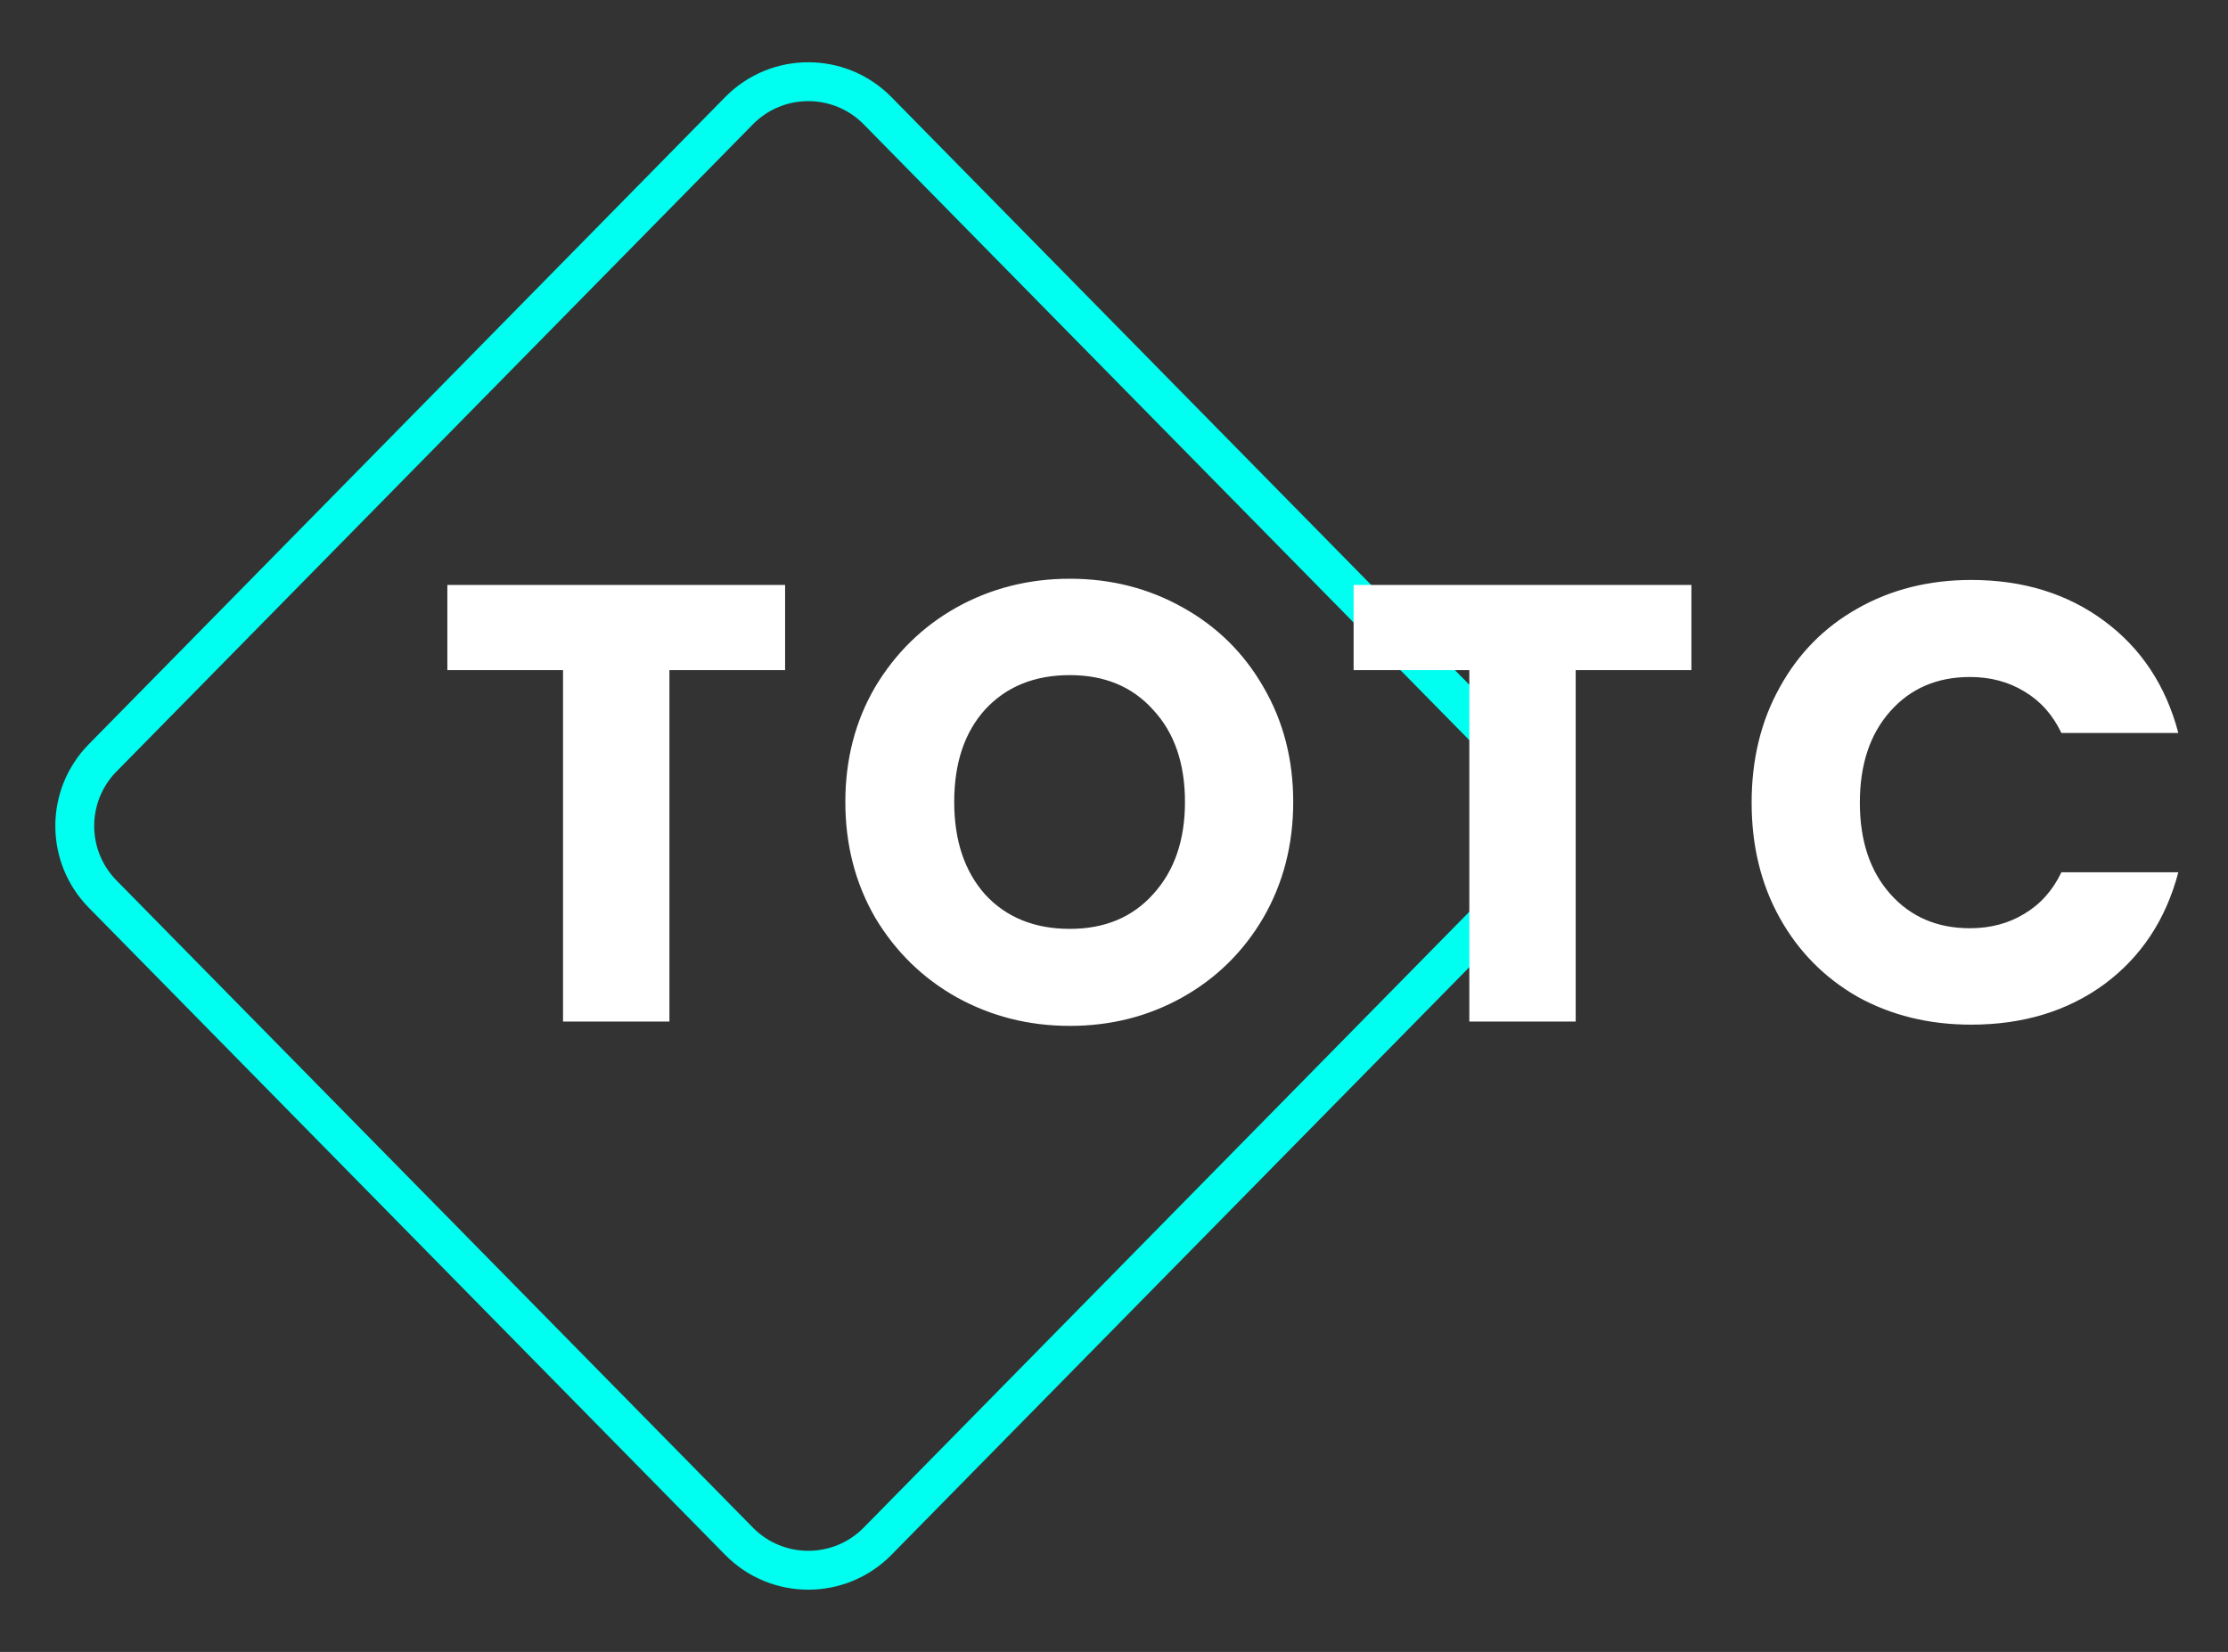 <svg width="89" height="66" viewBox="0 0 89 66" fill="none" xmlns="http://www.w3.org/2000/svg">
<rect x="0" y="0" width="89" height="66" fill="#333333" stroke="none"/>
<path d="M29.52 4.425C31.041 2.877 33.535 2.877 35.057 4.425L60.476 30.278C61.961 31.789 61.961 34.211 60.476 35.722L35.057 61.575C33.535 63.123 31.041 63.123 29.52 61.575L4.101 35.722C2.615 34.211 2.615 31.789 4.101 30.278L29.52 4.425Z" stroke="#00FFF0" stroke-width="1.553"/>
<path d="M31.362 23.37V26.774H26.741V40.813H22.491V26.774H17.87V23.37H31.362ZM42.738 40.987C41.098 40.987 39.591 40.606 38.216 39.844C36.858 39.082 35.773 38.022 34.961 36.664C34.166 35.289 33.768 33.748 33.768 32.042C33.768 30.336 34.166 28.804 34.961 27.445C35.773 26.087 36.858 25.027 38.216 24.265C39.591 23.503 41.098 23.122 42.738 23.122C44.378 23.122 45.877 23.503 47.236 24.265C48.611 25.027 49.687 26.087 50.466 27.445C51.261 28.804 51.659 30.336 51.659 32.042C51.659 33.748 51.261 35.289 50.466 36.664C49.671 38.022 48.594 39.082 47.236 39.844C45.877 40.606 44.378 40.987 42.738 40.987ZM42.738 37.111C44.13 37.111 45.24 36.647 46.068 35.72C46.913 34.792 47.335 33.566 47.335 32.042C47.335 30.502 46.913 29.276 46.068 28.365C45.24 27.437 44.13 26.973 42.738 26.973C41.33 26.973 40.204 27.429 39.359 28.34C38.531 29.251 38.117 30.485 38.117 32.042C38.117 33.583 38.531 34.817 39.359 35.745C40.204 36.656 41.33 37.111 42.738 37.111ZM67.565 23.37V26.774H62.943V40.813H58.694V26.774H54.072V23.37H67.565ZM69.971 32.067C69.971 30.344 70.343 28.812 71.089 27.47C71.834 26.112 72.87 25.06 74.195 24.314C75.537 23.552 77.052 23.171 78.742 23.171C80.813 23.171 82.585 23.718 84.059 24.811C85.534 25.905 86.519 27.395 87.016 29.284H82.345C81.997 28.555 81.5 28 80.854 27.619C80.225 27.238 79.504 27.048 78.692 27.048C77.383 27.048 76.323 27.503 75.512 28.414C74.7 29.325 74.294 30.543 74.294 32.067C74.294 33.591 74.7 34.809 75.512 35.72C76.323 36.631 77.383 37.086 78.692 37.086C79.504 37.086 80.225 36.896 80.854 36.515C81.5 36.134 81.997 35.579 82.345 34.85H87.016C86.519 36.738 85.534 38.229 84.059 39.323C82.585 40.399 80.813 40.938 78.742 40.938C77.052 40.938 75.537 40.565 74.195 39.82C72.87 39.057 71.834 38.006 71.089 36.664C70.343 35.322 69.971 33.79 69.971 32.067Z" fill="white"/>
</svg>

